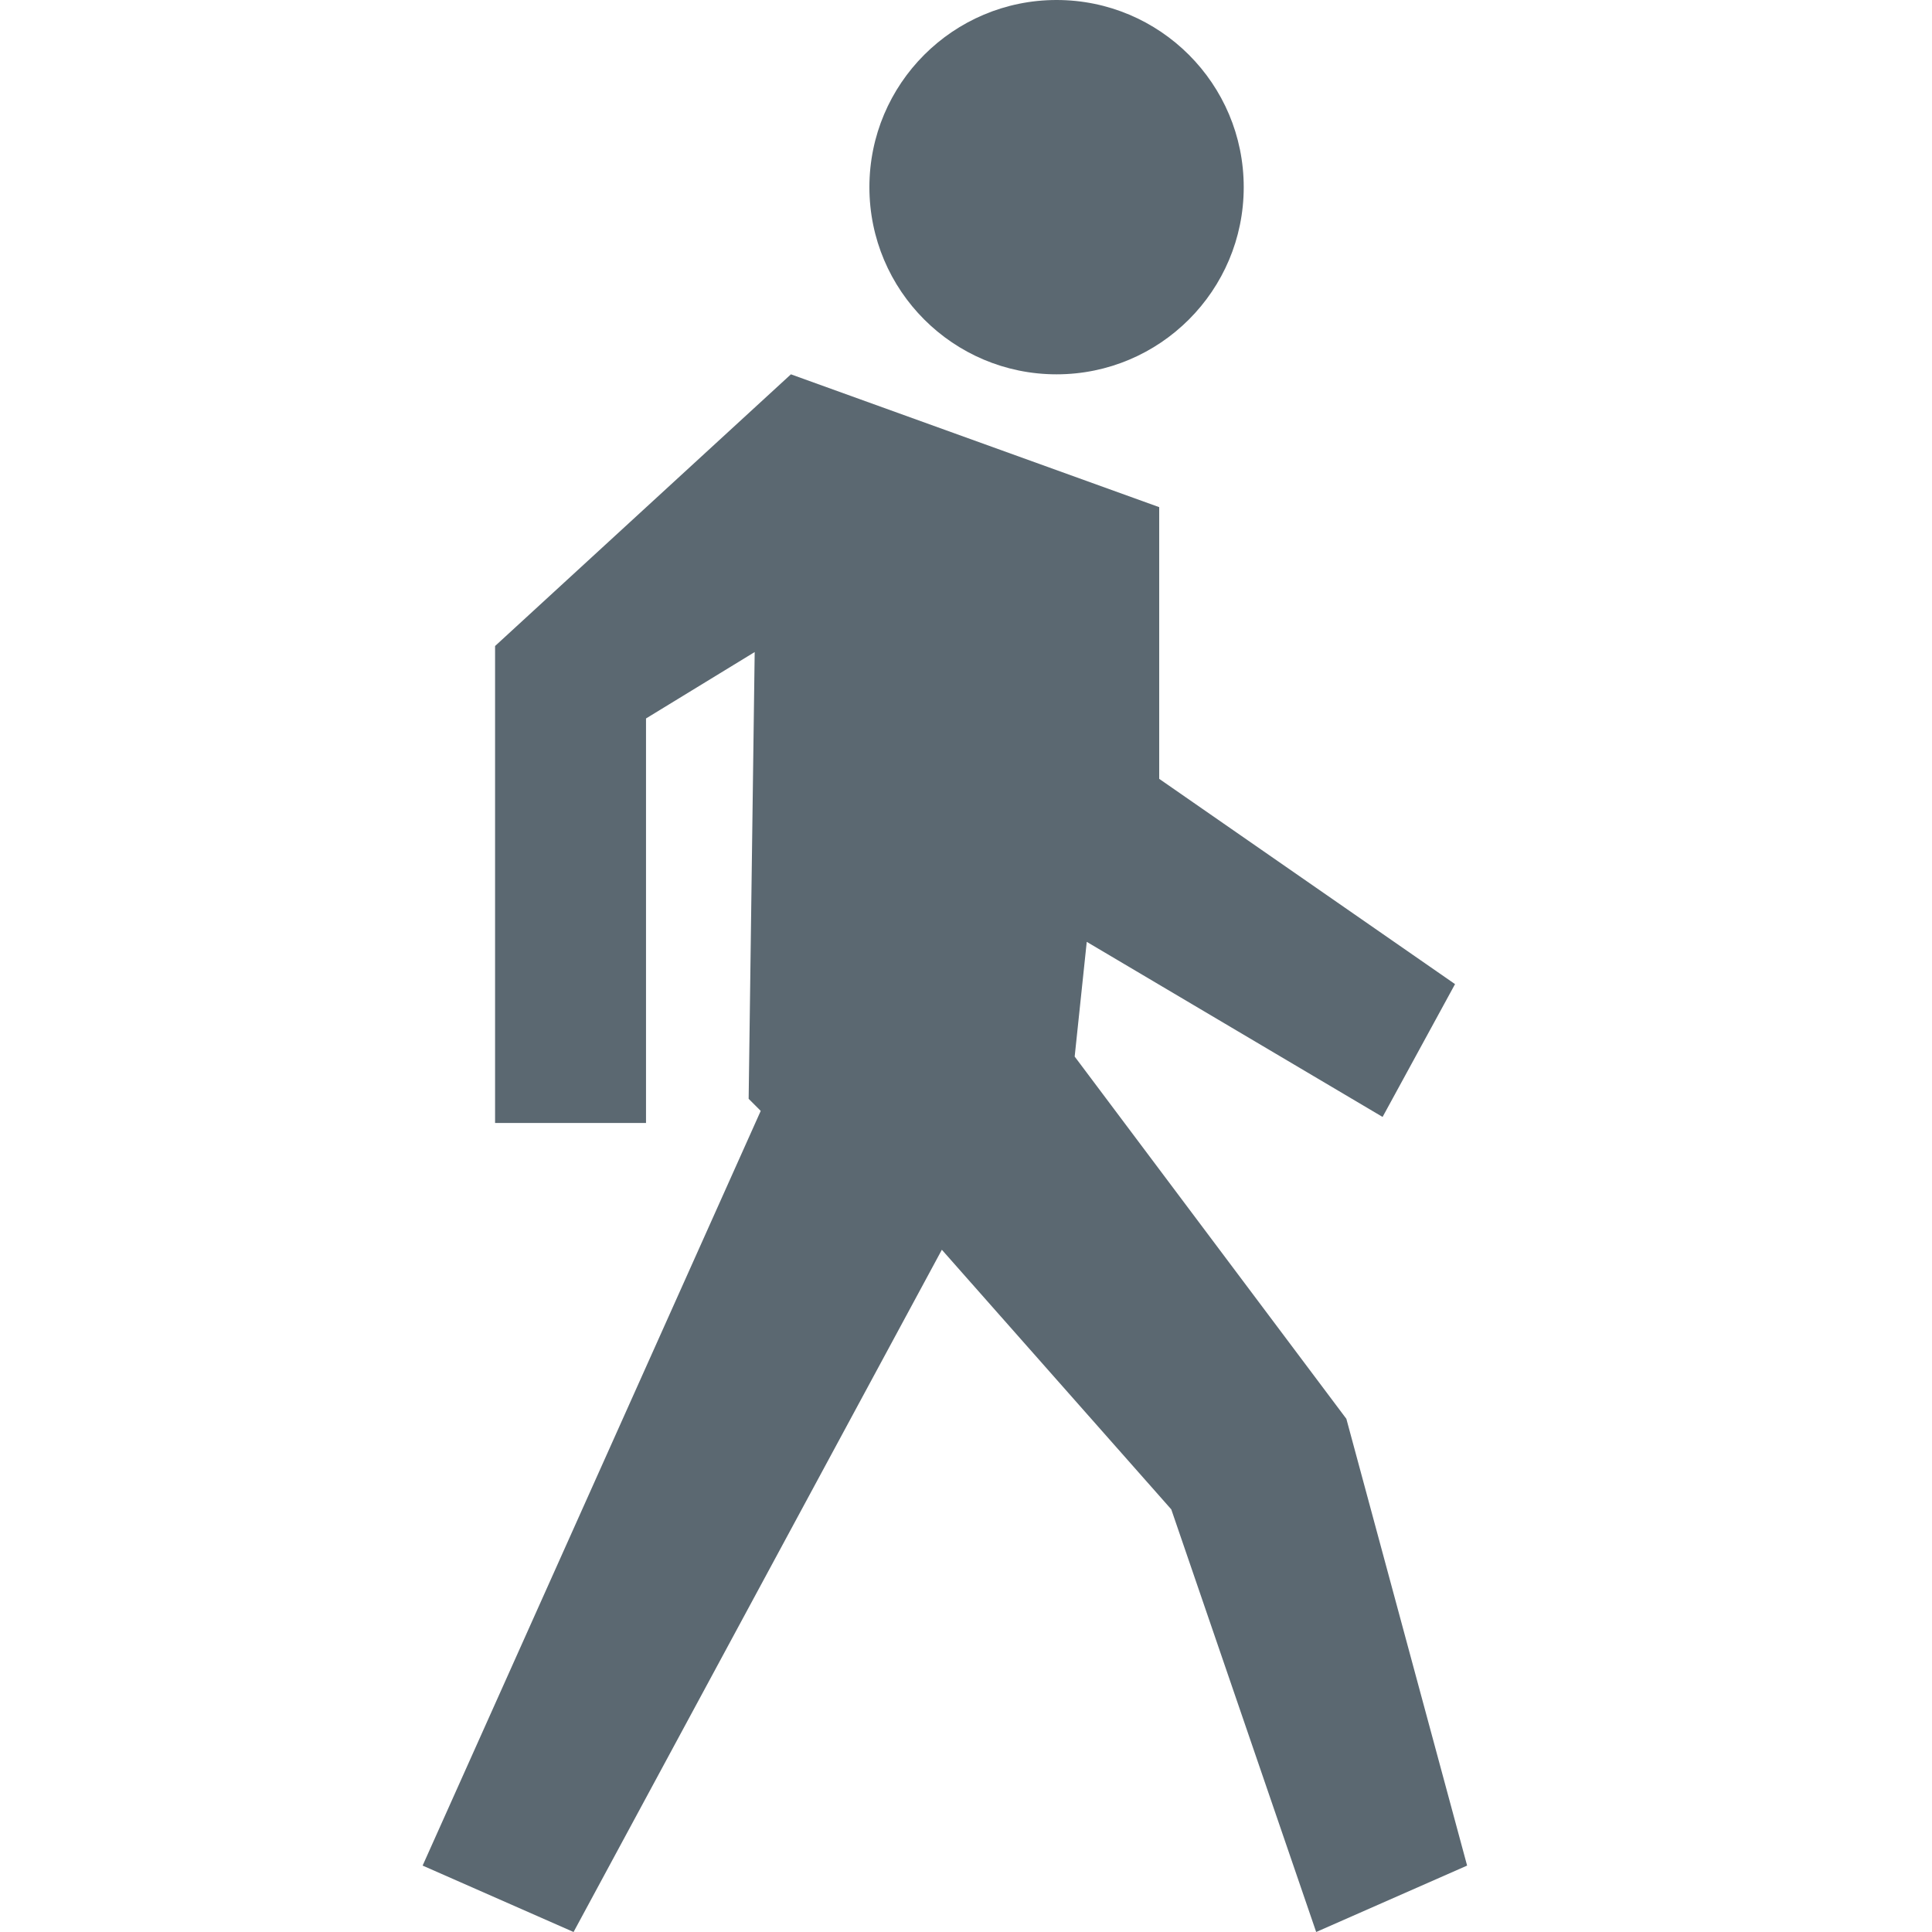 <?xml version="1.0" encoding="utf-8"?>
<!DOCTYPE svg PUBLIC "-//W3C//DTD SVG 1.1//EN" "http://www.w3.org/Graphics/SVG/1.1/DTD/svg11.dtd">
<svg aria-labelledby="title-walk" version="1.1" xmlns="http://www.w3.org/2000/svg" xmlns:xlink="http://www.w3.org/1999/xlink" width="32" height="32" viewBox="0 0 32 32">
	<title id="title-walk" lang="en">Walk</title>

	<path fill="#5b6871" class="icons-background" d="M22.3 23.5l-4.5-6 0.2-1.9 4.9 2.9 1.2-2.2-4.9-3.4v-4.5l-6.1-2.2-4.9 4.5v7.9h2.5v-6.7l1.8-1.1-0.1 7.4 0.2 0.2-5.6 12.5 2.5 1.1 6.1-11.3 3.8 4.3 2.4 7 2.5-1.1-2-7.4z"></path>
	<path fill="#5b6871" class="icons-background" d="M20.6 3.1c0 1.712-1.388 3.1-3.1 3.1s-3.1-1.388-3.1-3.1c0-1.712 1.388-3.1 3.1-3.1s3.1 1.388 3.1 3.1z"></path>
</svg>
